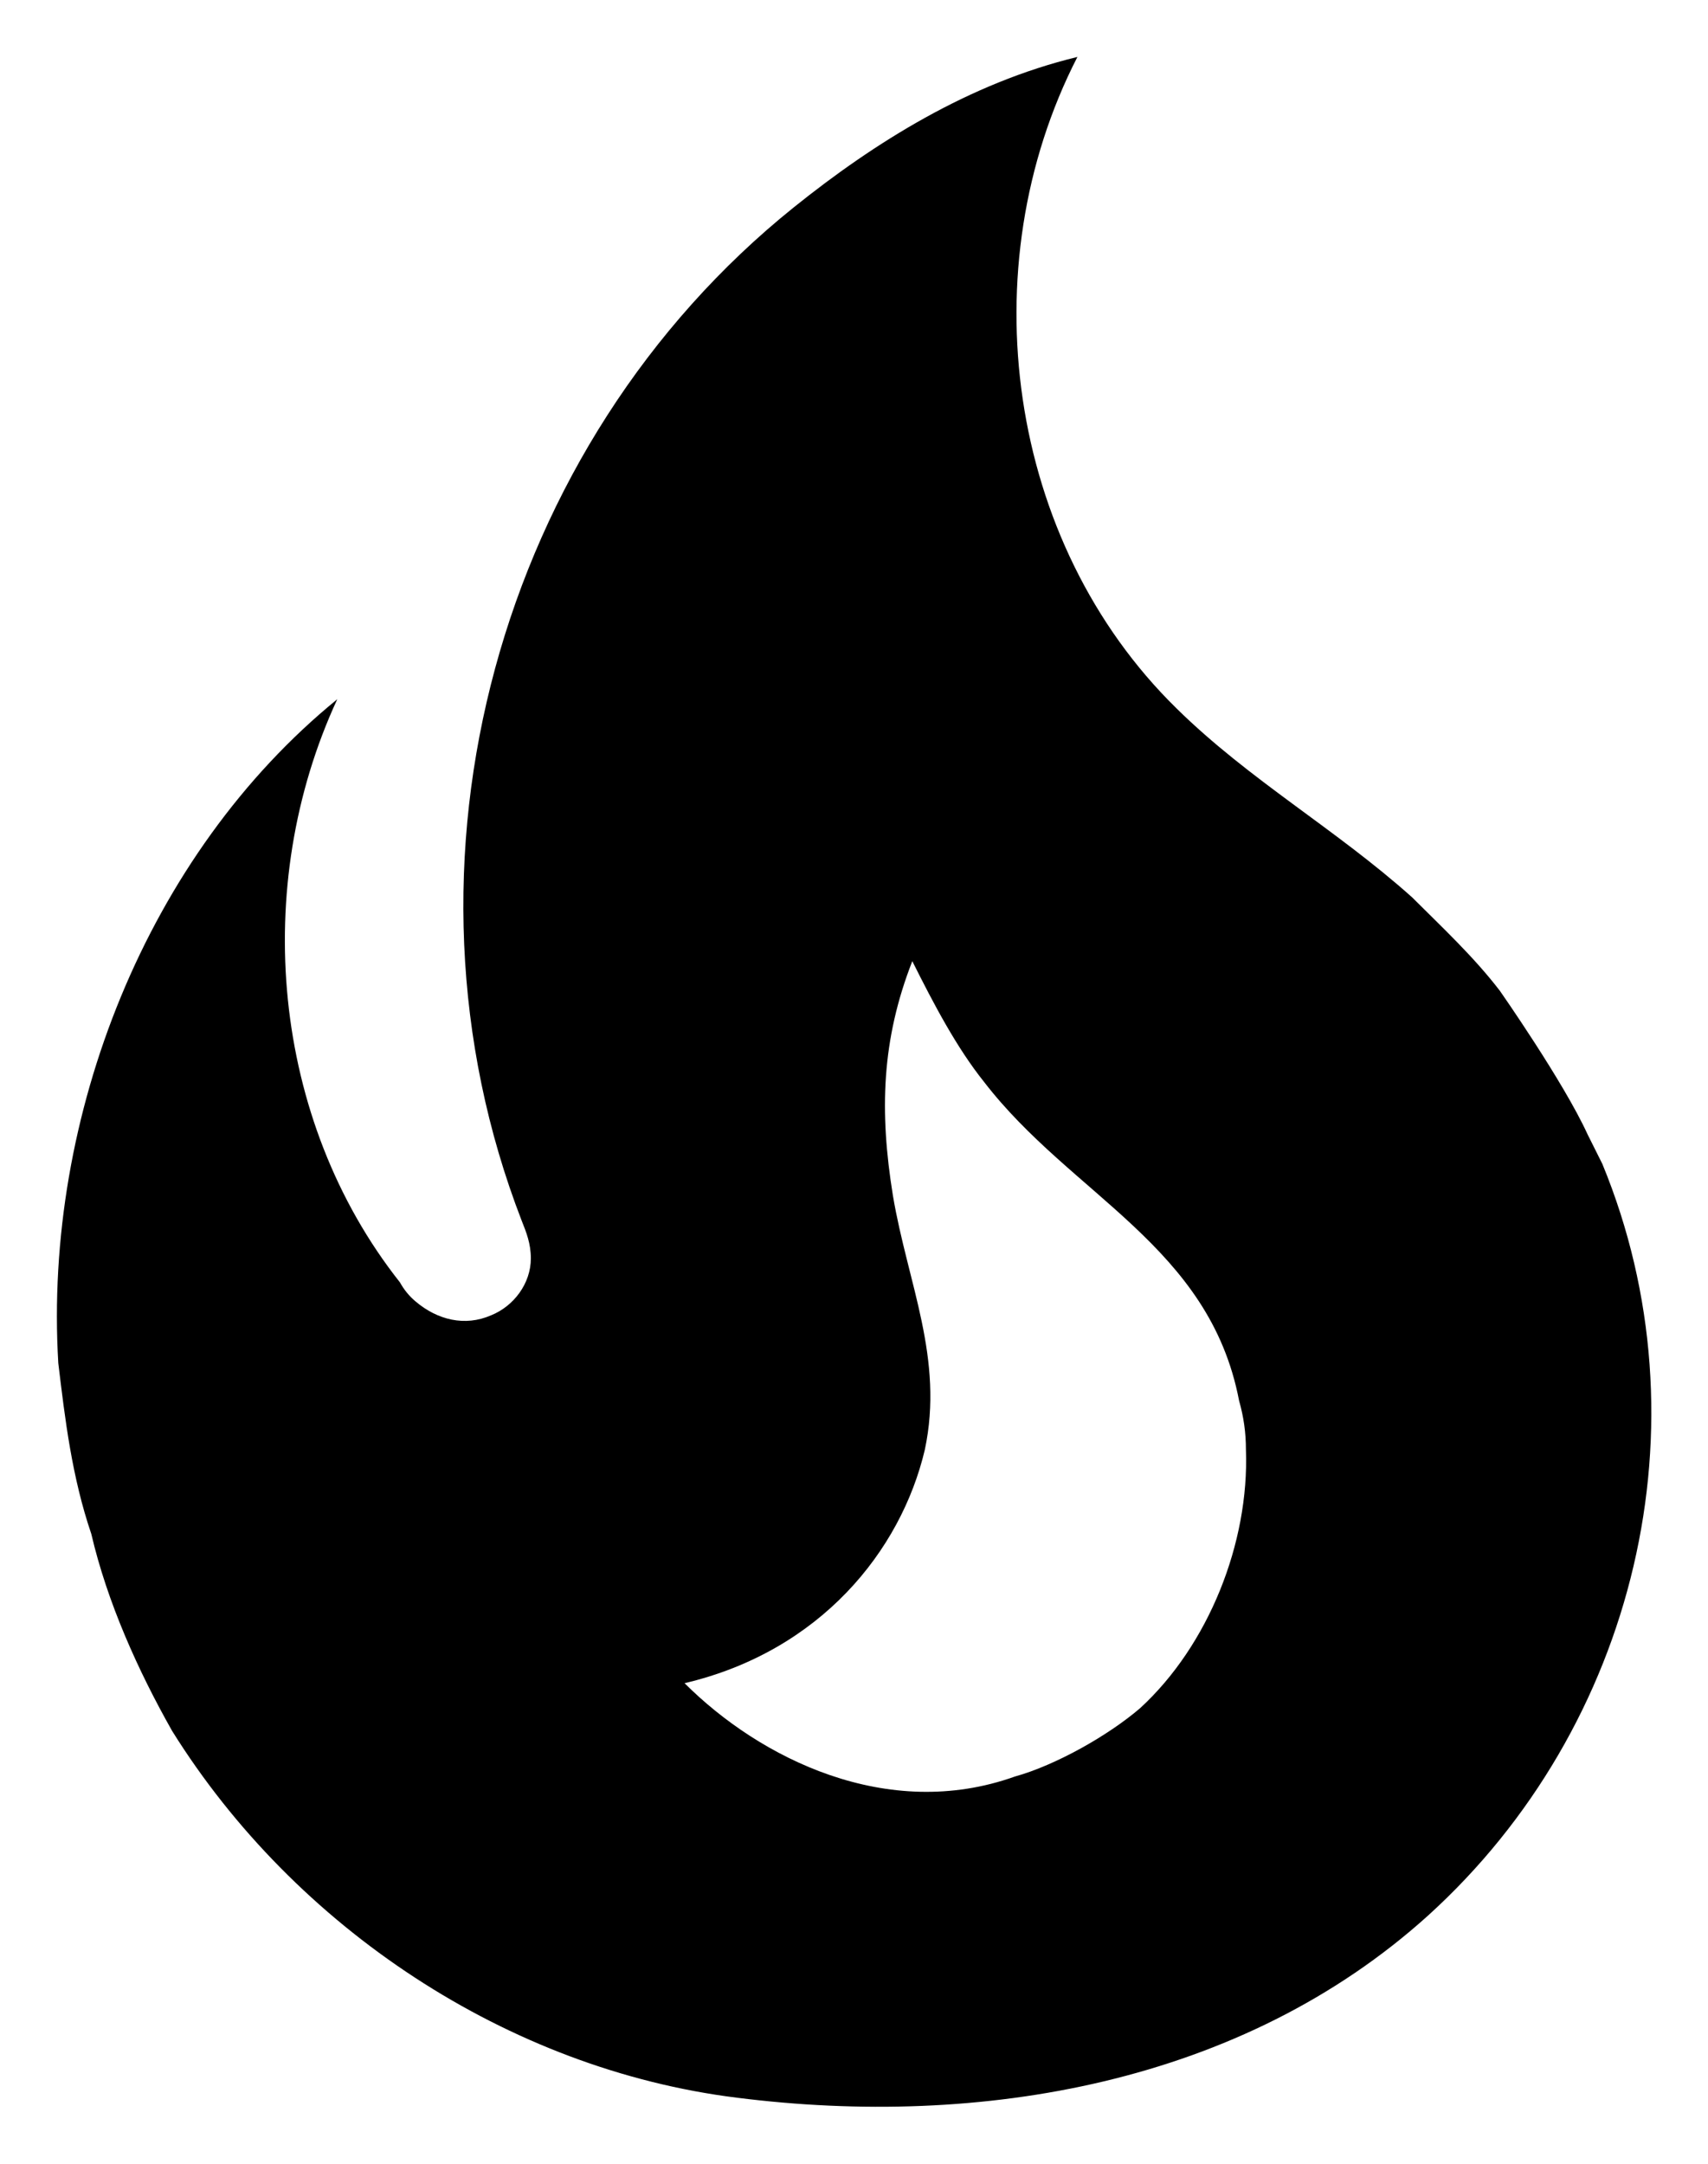 <svg width="15" height="19" viewBox="0 0 15 19" fill="none" xmlns="http://www.w3.org/2000/svg">
  <path d="M13.172 8.7C12.942 8.4 12.662 8.14 12.402 7.88C11.732 7.28 10.972 6.85 10.332 6.22C8.842 4.76 8.512 2.35 9.462 0.5C8.512 0.73 7.682 1.25 6.972 1.82C4.382 3.9 3.362 7.57 4.582 10.72C4.622 10.82 4.662 10.92 4.662 11.05C4.662 11.27 4.512 11.47 4.312 11.55C4.082 11.65 3.842 11.59 3.652 11.43C3.595 11.383 3.548 11.325 3.512 11.26C2.382 9.83 2.202 7.78 2.962 6.14C1.292 7.5 0.382 9.8 0.512 11.97C0.572 12.47 0.632 12.97 0.802 13.47C0.942 14.07 1.212 14.67 1.512 15.2C2.592 16.93 4.462 18.17 6.472 18.42C8.612 18.69 10.902 18.3 12.542 16.82C14.372 15.16 15.012 12.5 14.072 10.22L13.942 9.96C13.732 9.5 13.172 8.7 13.172 8.7ZM10.012 15C9.732 15.24 9.272 15.5 8.912 15.6C7.792 16 6.672 15.44 6.012 14.78C7.202 14.5 7.912 13.62 8.122 12.73C8.292 11.93 7.972 11.27 7.842 10.5C7.722 9.76 7.742 9.13 8.012 8.44C8.202 8.82 8.402 9.2 8.642 9.5C9.412 10.5 10.622 10.94 10.882 12.3C10.922 12.44 10.942 12.58 10.942 12.73C10.972 13.55 10.612 14.45 10.012 15Z" fill="black"/>
</svg>
